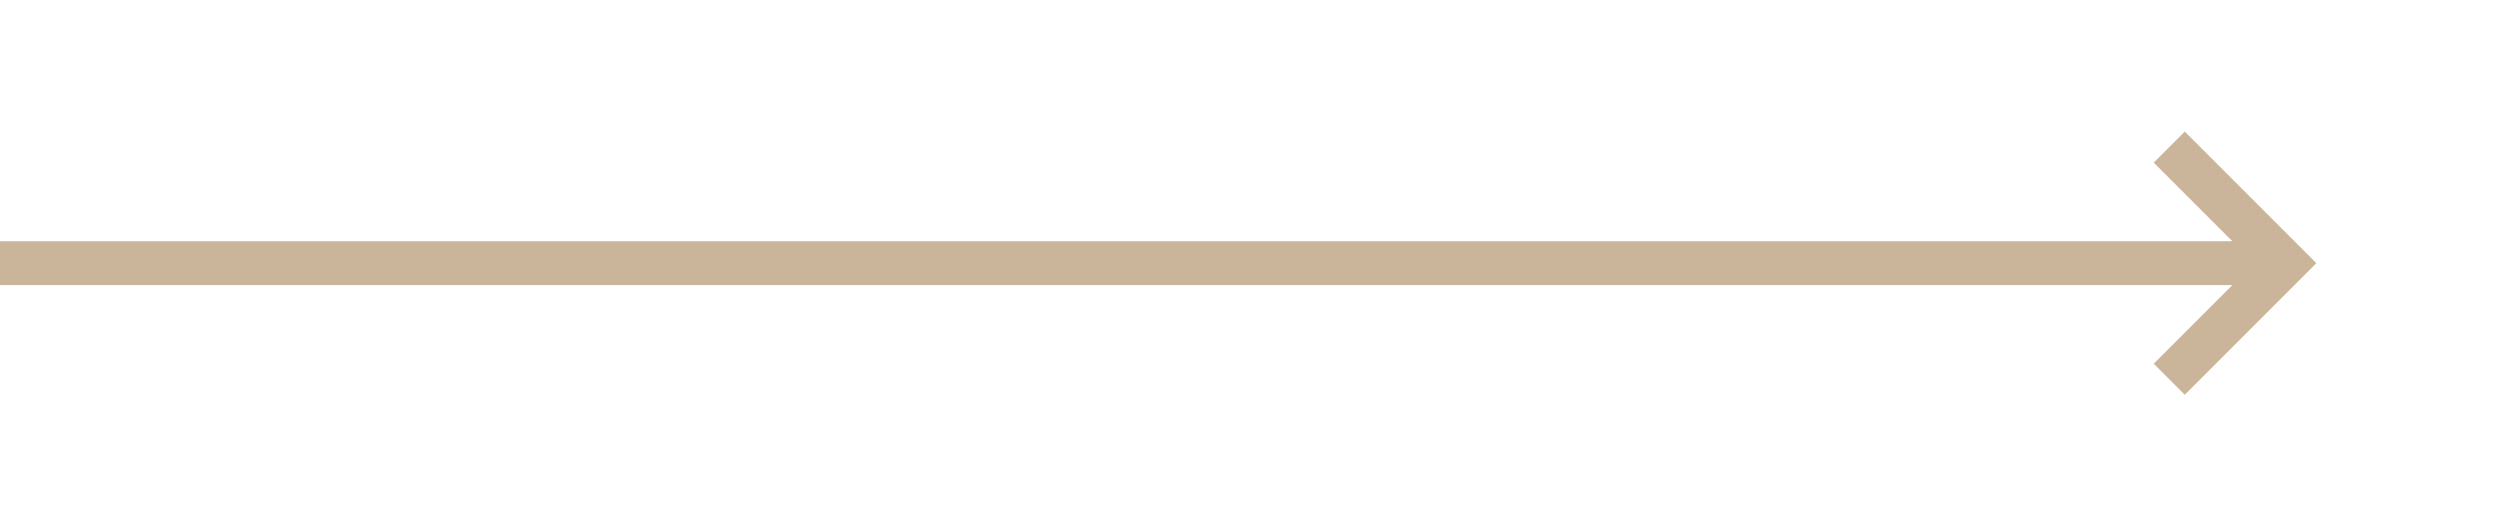 <svg width="114" height="24" viewBox="0 0 114 24" fill="none" xmlns="http://www.w3.org/2000/svg">
<rect x="103" y="13" width="103" height="2" transform="rotate(-180 103 13)" fill="#CAB59A"/>
<g clip-path="url(#clip0)">
<path d="M98.21 16.585L102.795 12L98.21 7.415L99.625 6L105.625 12L99.625 18L98.21 16.585Z" fill="#CAB59A"/>
</g>
<defs>
<clipPath id="clip0">
<rect x="90" y="24" width="24" height="24" transform="rotate(-90 90 24)" fill="white"/>
</clipPath>
</defs>
</svg>
